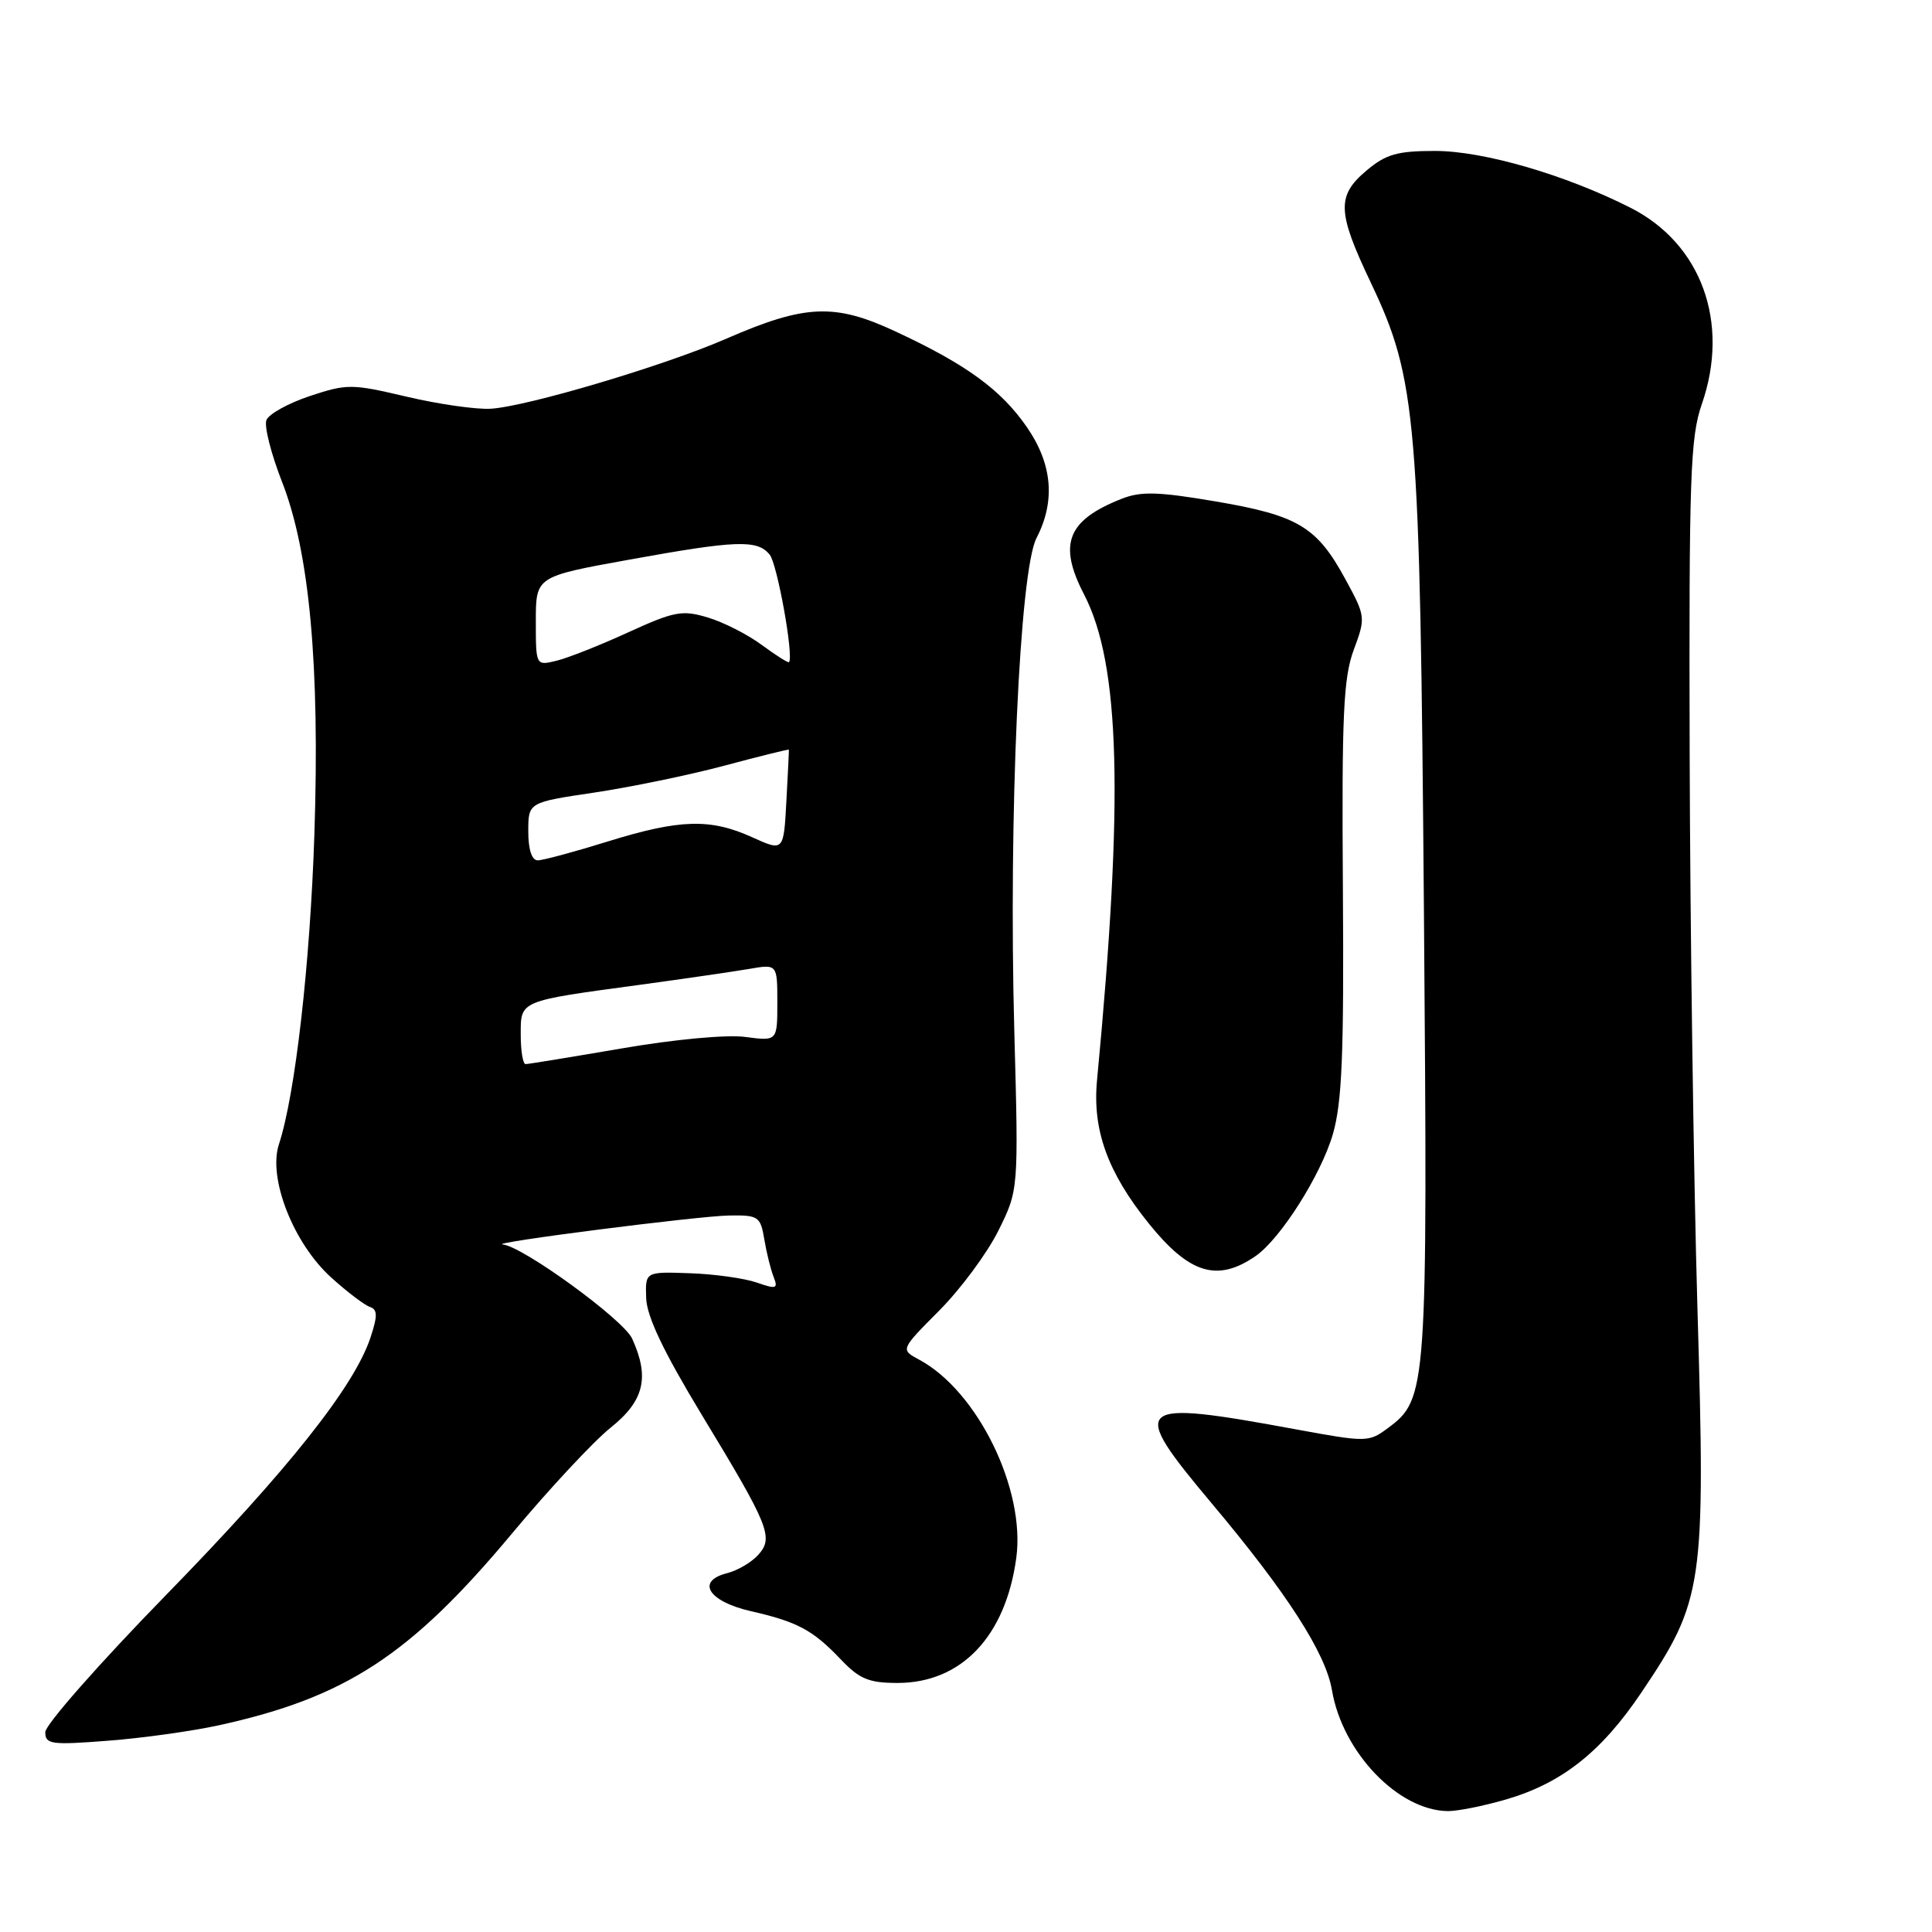 <?xml version="1.0" encoding="UTF-8" standalone="no"?>
<!DOCTYPE svg PUBLIC "-//W3C//DTD SVG 1.1//EN" "http://www.w3.org/Graphics/SVG/1.1/DTD/svg11.dtd" >
<svg xmlns="http://www.w3.org/2000/svg" xmlns:xlink="http://www.w3.org/1999/xlink" version="1.1" viewBox="0 0 256 256">
 <g >
 <path fill="currentColor"
d=" M 199.51 238.45 C 206.93 236.30 212.18 232.16 217.49 224.27 C 225.72 212.05 226.00 210.16 224.92 173.38 C 224.41 155.85 223.95 122.83 223.89 100.00 C 223.79 63.17 223.97 57.94 225.50 53.55 C 229.25 42.75 225.45 32.29 216.05 27.53 C 207.43 23.16 196.57 20.00 190.15 20.00 C 185.16 20.00 183.64 20.43 181.08 22.59 C 177.10 25.93 177.18 28.07 181.61 37.39 C 187.75 50.32 188.15 55.09 188.68 121.00 C 189.18 184.34 189.11 185.37 183.90 189.23 C 181.38 191.11 181.06 191.11 171.90 189.43 C 150.07 185.40 149.44 185.95 160.58 199.23 C 170.56 211.11 175.66 219.05 176.49 223.95 C 177.88 232.19 185.28 239.91 191.85 239.98 C 193.14 239.99 196.58 239.30 199.51 238.45 Z  M 29.00 228.61 C 45.83 224.92 54.39 219.32 67.85 203.19 C 72.75 197.31 78.62 191.02 80.88 189.20 C 85.36 185.62 86.11 182.53 83.76 177.37 C 82.61 174.85 69.25 165.13 66.62 164.90 C 64.47 164.71 92.53 161.12 96.62 161.06 C 100.50 161.00 100.77 161.18 101.28 164.25 C 101.58 166.04 102.14 168.28 102.52 169.23 C 103.12 170.76 102.86 170.85 100.26 169.94 C 98.64 169.38 94.66 168.82 91.41 168.71 C 85.50 168.50 85.50 168.50 85.62 172.00 C 85.70 174.44 87.92 179.10 92.95 187.41 C 101.97 202.28 102.55 203.73 100.45 206.05 C 99.57 207.02 97.73 208.10 96.36 208.45 C 92.17 209.50 93.85 212.20 99.50 213.49 C 105.68 214.90 107.70 215.98 111.44 219.91 C 113.88 222.48 115.14 223.00 118.94 223.00 C 127.39 222.99 133.24 216.84 134.66 206.45 C 135.91 197.34 129.52 184.29 121.77 180.15 C 119.31 178.83 119.31 178.83 124.45 173.66 C 127.28 170.82 130.80 166.06 132.28 163.09 C 134.97 157.68 134.97 157.68 134.40 136.59 C 133.63 108.26 135.10 75.61 137.34 71.30 C 139.87 66.42 139.45 61.51 136.09 56.63 C 132.67 51.66 128.07 48.30 118.68 43.93 C 110.58 40.15 106.70 40.32 96.19 44.90 C 87.99 48.47 69.76 53.89 65.00 54.16 C 63.08 54.27 58.07 53.55 53.87 52.56 C 46.61 50.85 45.99 50.84 41.05 52.48 C 38.19 53.43 35.60 54.87 35.30 55.67 C 34.99 56.47 35.92 60.14 37.36 63.82 C 41.01 73.12 42.39 88.13 41.66 110.50 C 41.09 127.79 39.12 145.04 36.96 151.62 C 35.48 156.10 38.88 164.76 43.90 169.29 C 46.00 171.19 48.30 172.93 49.00 173.17 C 50.03 173.51 50.05 174.32 49.10 177.21 C 46.94 183.73 38.19 194.76 21.97 211.38 C 13.19 220.38 6.00 228.54 6.00 229.52 C 6.00 231.13 6.77 231.24 14.25 230.66 C 18.79 230.32 25.42 229.39 29.00 228.61 Z  M 166.38 166.43 C 169.68 164.14 175.03 155.70 176.61 150.29 C 177.83 146.07 178.09 139.68 177.94 117.77 C 177.78 94.75 178.01 89.82 179.37 86.13 C 180.97 81.82 180.96 81.68 178.25 76.71 C 174.49 69.80 171.99 68.30 161.13 66.45 C 153.48 65.15 151.19 65.08 148.63 66.09 C 141.41 68.94 140.18 72.08 143.64 78.76 C 148.44 88.02 148.92 105.76 145.36 143.16 C 144.74 149.72 146.76 155.33 152.18 162.07 C 157.59 168.80 161.30 169.94 166.38 166.43 Z  M 69.00 137.11 C 69.00 132.54 68.69 132.67 84.80 130.49 C 90.68 129.69 97.19 128.74 99.25 128.39 C 103.00 127.74 103.00 127.74 103.00 132.85 C 103.00 137.96 103.00 137.96 98.75 137.40 C 96.31 137.07 89.34 137.72 82.39 138.92 C 75.73 140.06 69.99 141.00 69.64 141.00 C 69.29 141.00 69.00 139.25 69.00 137.11 Z  M 70.00 110.16 C 70.00 106.32 70.00 106.32 78.75 105.02 C 83.56 104.30 91.33 102.70 96.00 101.45 C 100.67 100.20 104.51 99.25 104.53 99.34 C 104.55 99.43 104.40 102.50 104.20 106.16 C 103.84 112.83 103.84 112.83 99.67 110.94 C 94.12 108.42 90.07 108.54 80.50 111.51 C 76.10 112.88 71.94 114.00 71.25 114.00 C 70.47 114.00 70.00 112.57 70.00 110.16 Z  M 71.00 82.31 C 71.00 76.40 71.00 76.40 83.25 74.18 C 97.59 71.58 100.32 71.48 101.98 73.48 C 102.99 74.70 105.19 86.93 104.55 87.74 C 104.44 87.87 102.82 86.84 100.94 85.46 C 99.07 84.07 95.84 82.43 93.78 81.82 C 90.40 80.80 89.35 81.00 83.26 83.78 C 79.54 85.49 75.26 87.18 73.75 87.55 C 71.00 88.22 71.00 88.22 71.00 82.31 Z "/>
</g>
</svg>
